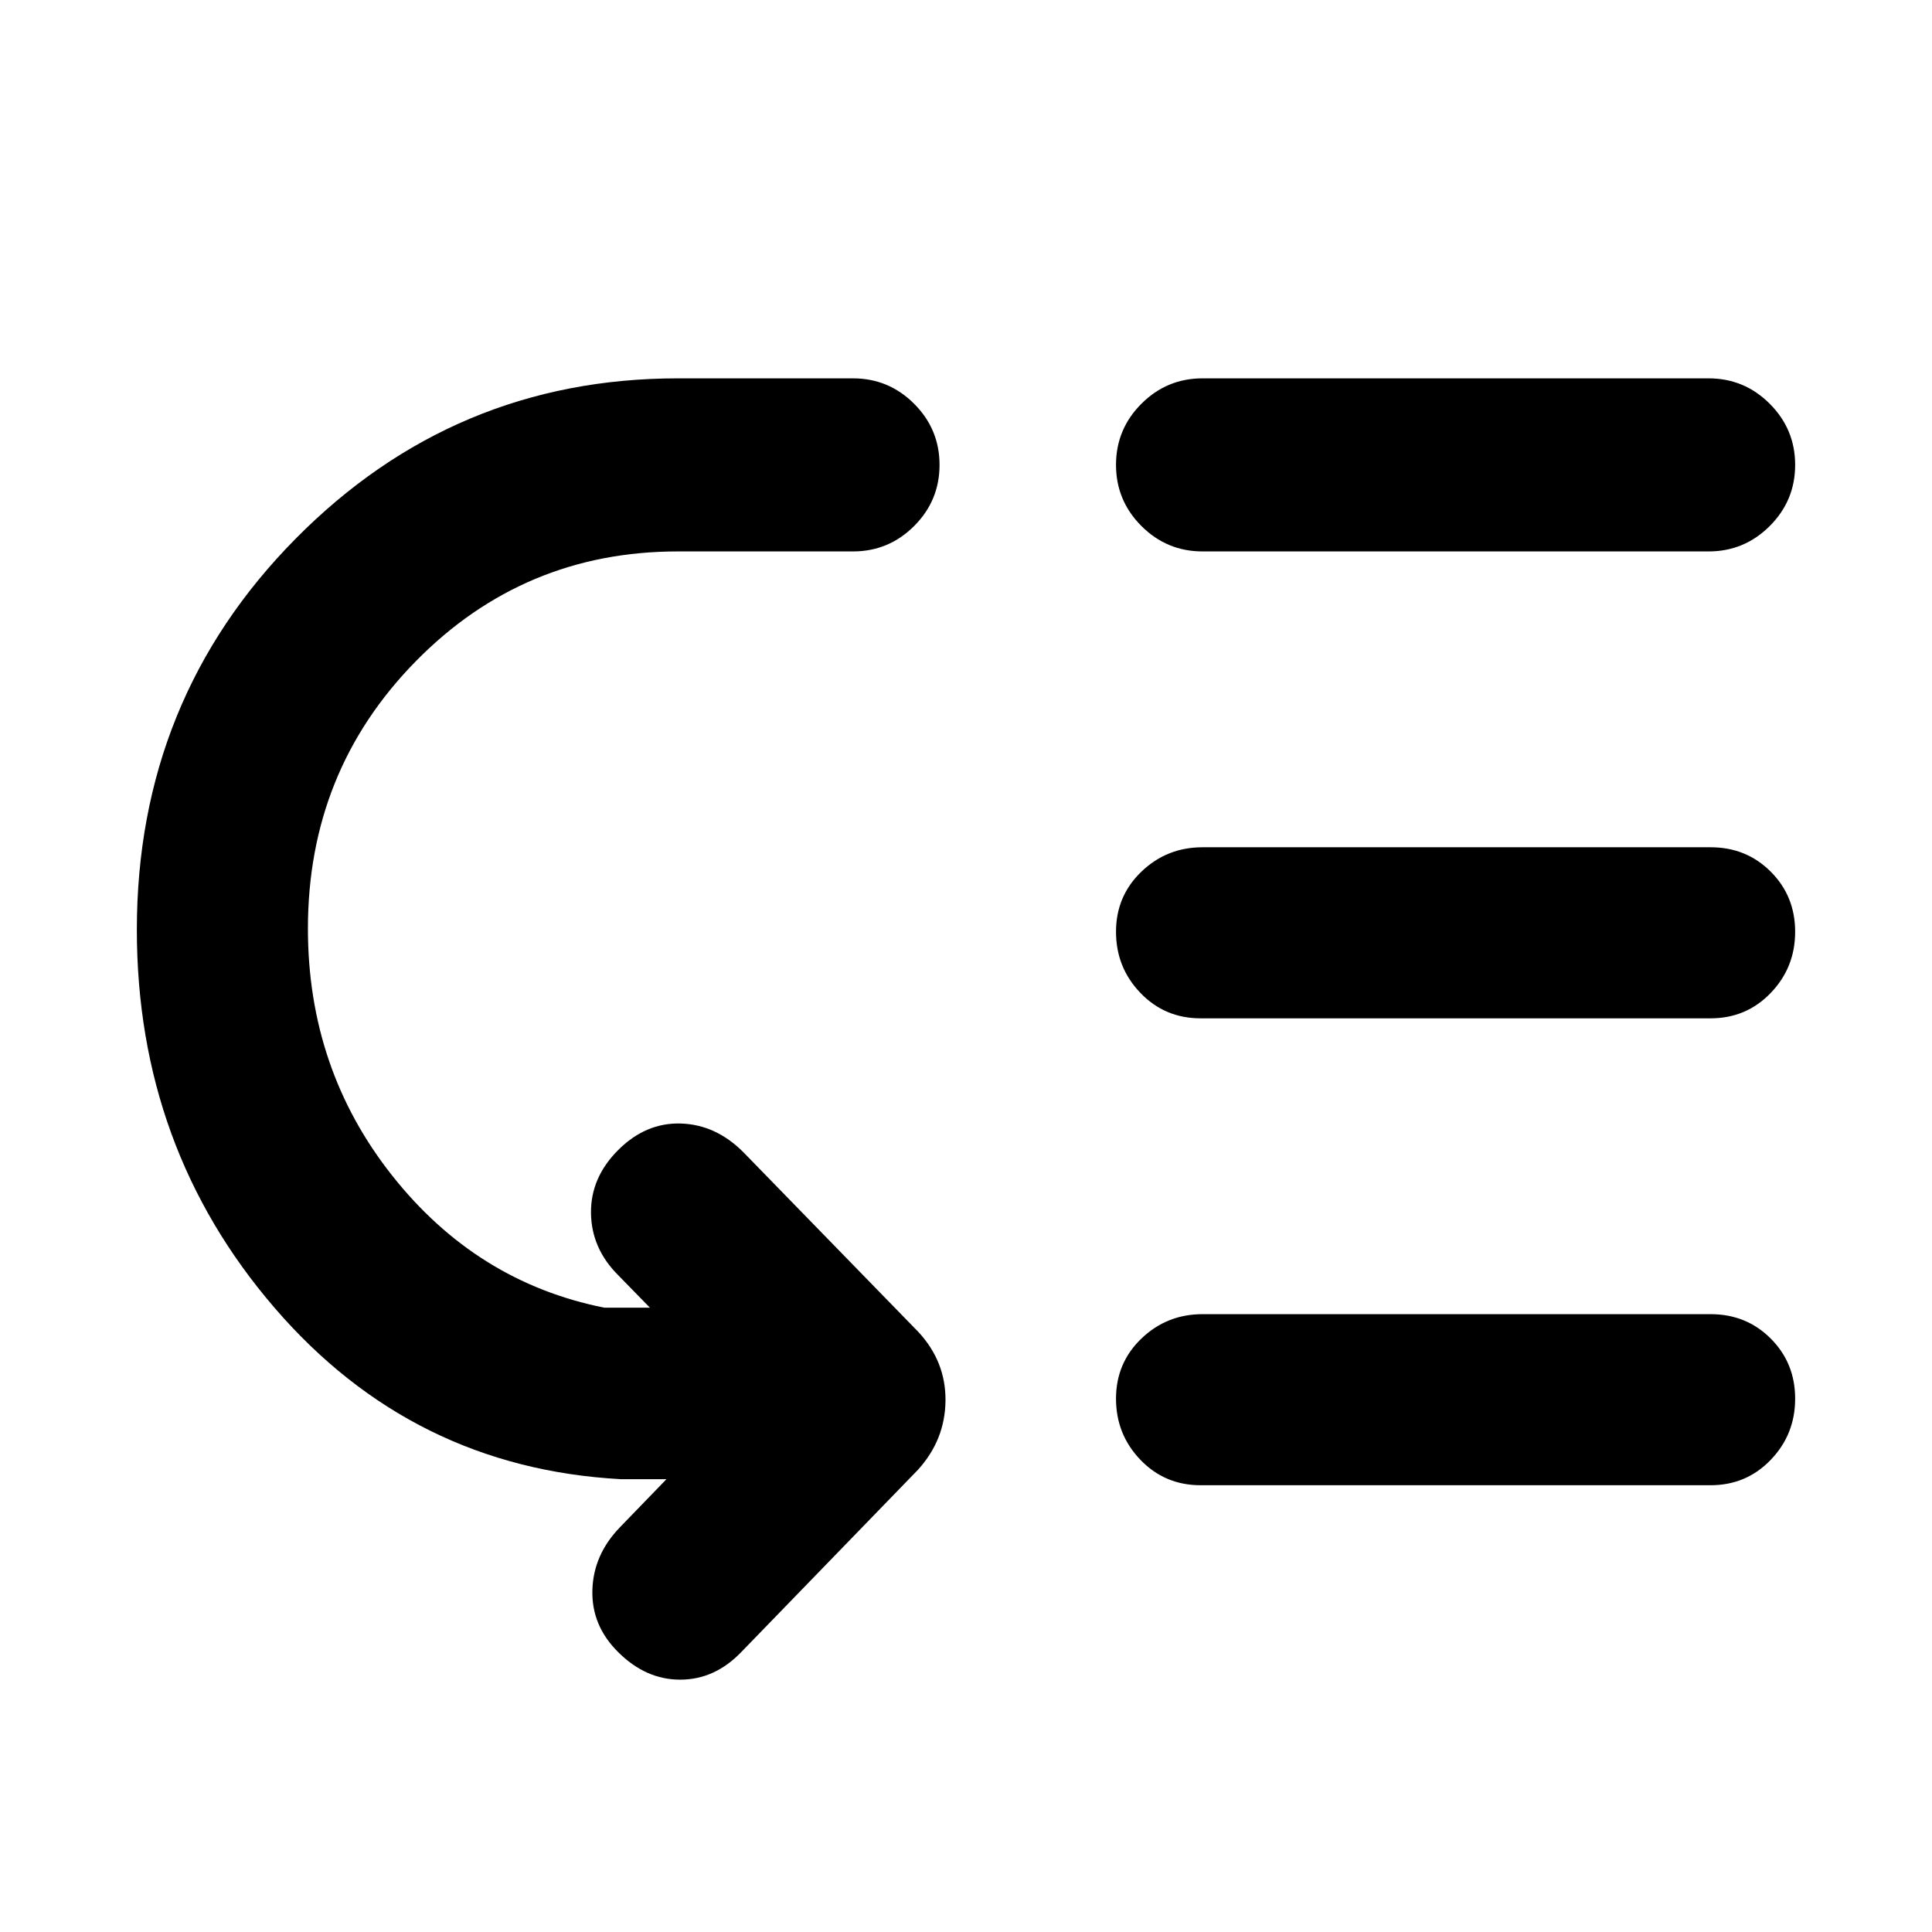<svg xmlns="http://www.w3.org/2000/svg" height="24" viewBox="0 -960 960 960" width="24"><path d="M153-498.61q0 69.84 41.88 122.76 41.89 52.93 105.35 65.62h22.7l-15.77-16.15q-13.31-13.31-13.5-30.89-.2-17.58 13.5-31.27 13.69-13.69 31.07-13.19 17.39.5 31.08 14.19l86.96 89.31Q470-283.46 469.81-264q-.2 19.46-13.66 34.31l-87.84 90.61q-13.18 13.69-30.32 13.69t-30.83-13.69q-13.31-13.18-12.81-30.82t13.81-31.33l23-23.77h-22.7q-103.61-5.69-172.04-85.15Q68-389.62 68-498q0-114.46 78.81-194.23T336.85-772h87q17.75 0 30.37 12.63 12.63 12.63 12.63 30.38 0 17.76-12.63 30.37Q441.6-686 423.85-686h-87q-76.61 0-130.23 54.56Q153-576.87 153-498.61ZM597.54-307H850q17.75 0 29.87 12.13Q892-282.74 892-264.99q0 17.76-12.13 30.37Q867.75-222 850-222H596.54q-17.75 0-29.88-12.63-12.12-12.63-12.12-30.38 0-17.76 12.62-29.87Q579.79-307 597.54-307Zm0-232H850q17.75 0 29.87 12.13Q892-514.74 892-496.99q0 17.76-12.13 30.37Q867.75-454 850-454H596.54q-17.75 0-29.88-12.63-12.12-12.63-12.12-30.38 0-17.76 12.62-29.87Q579.79-539 597.54-539Zm0-233H849q17.75 0 30.37 12.63Q892-746.74 892-728.99q0 17.76-12.63 30.37Q866.75-686 849-686H597.54q-17.75 0-30.38-12.63-12.62-12.63-12.62-30.38 0-17.76 12.62-30.37Q579.79-772 597.54-772Z"/></svg>